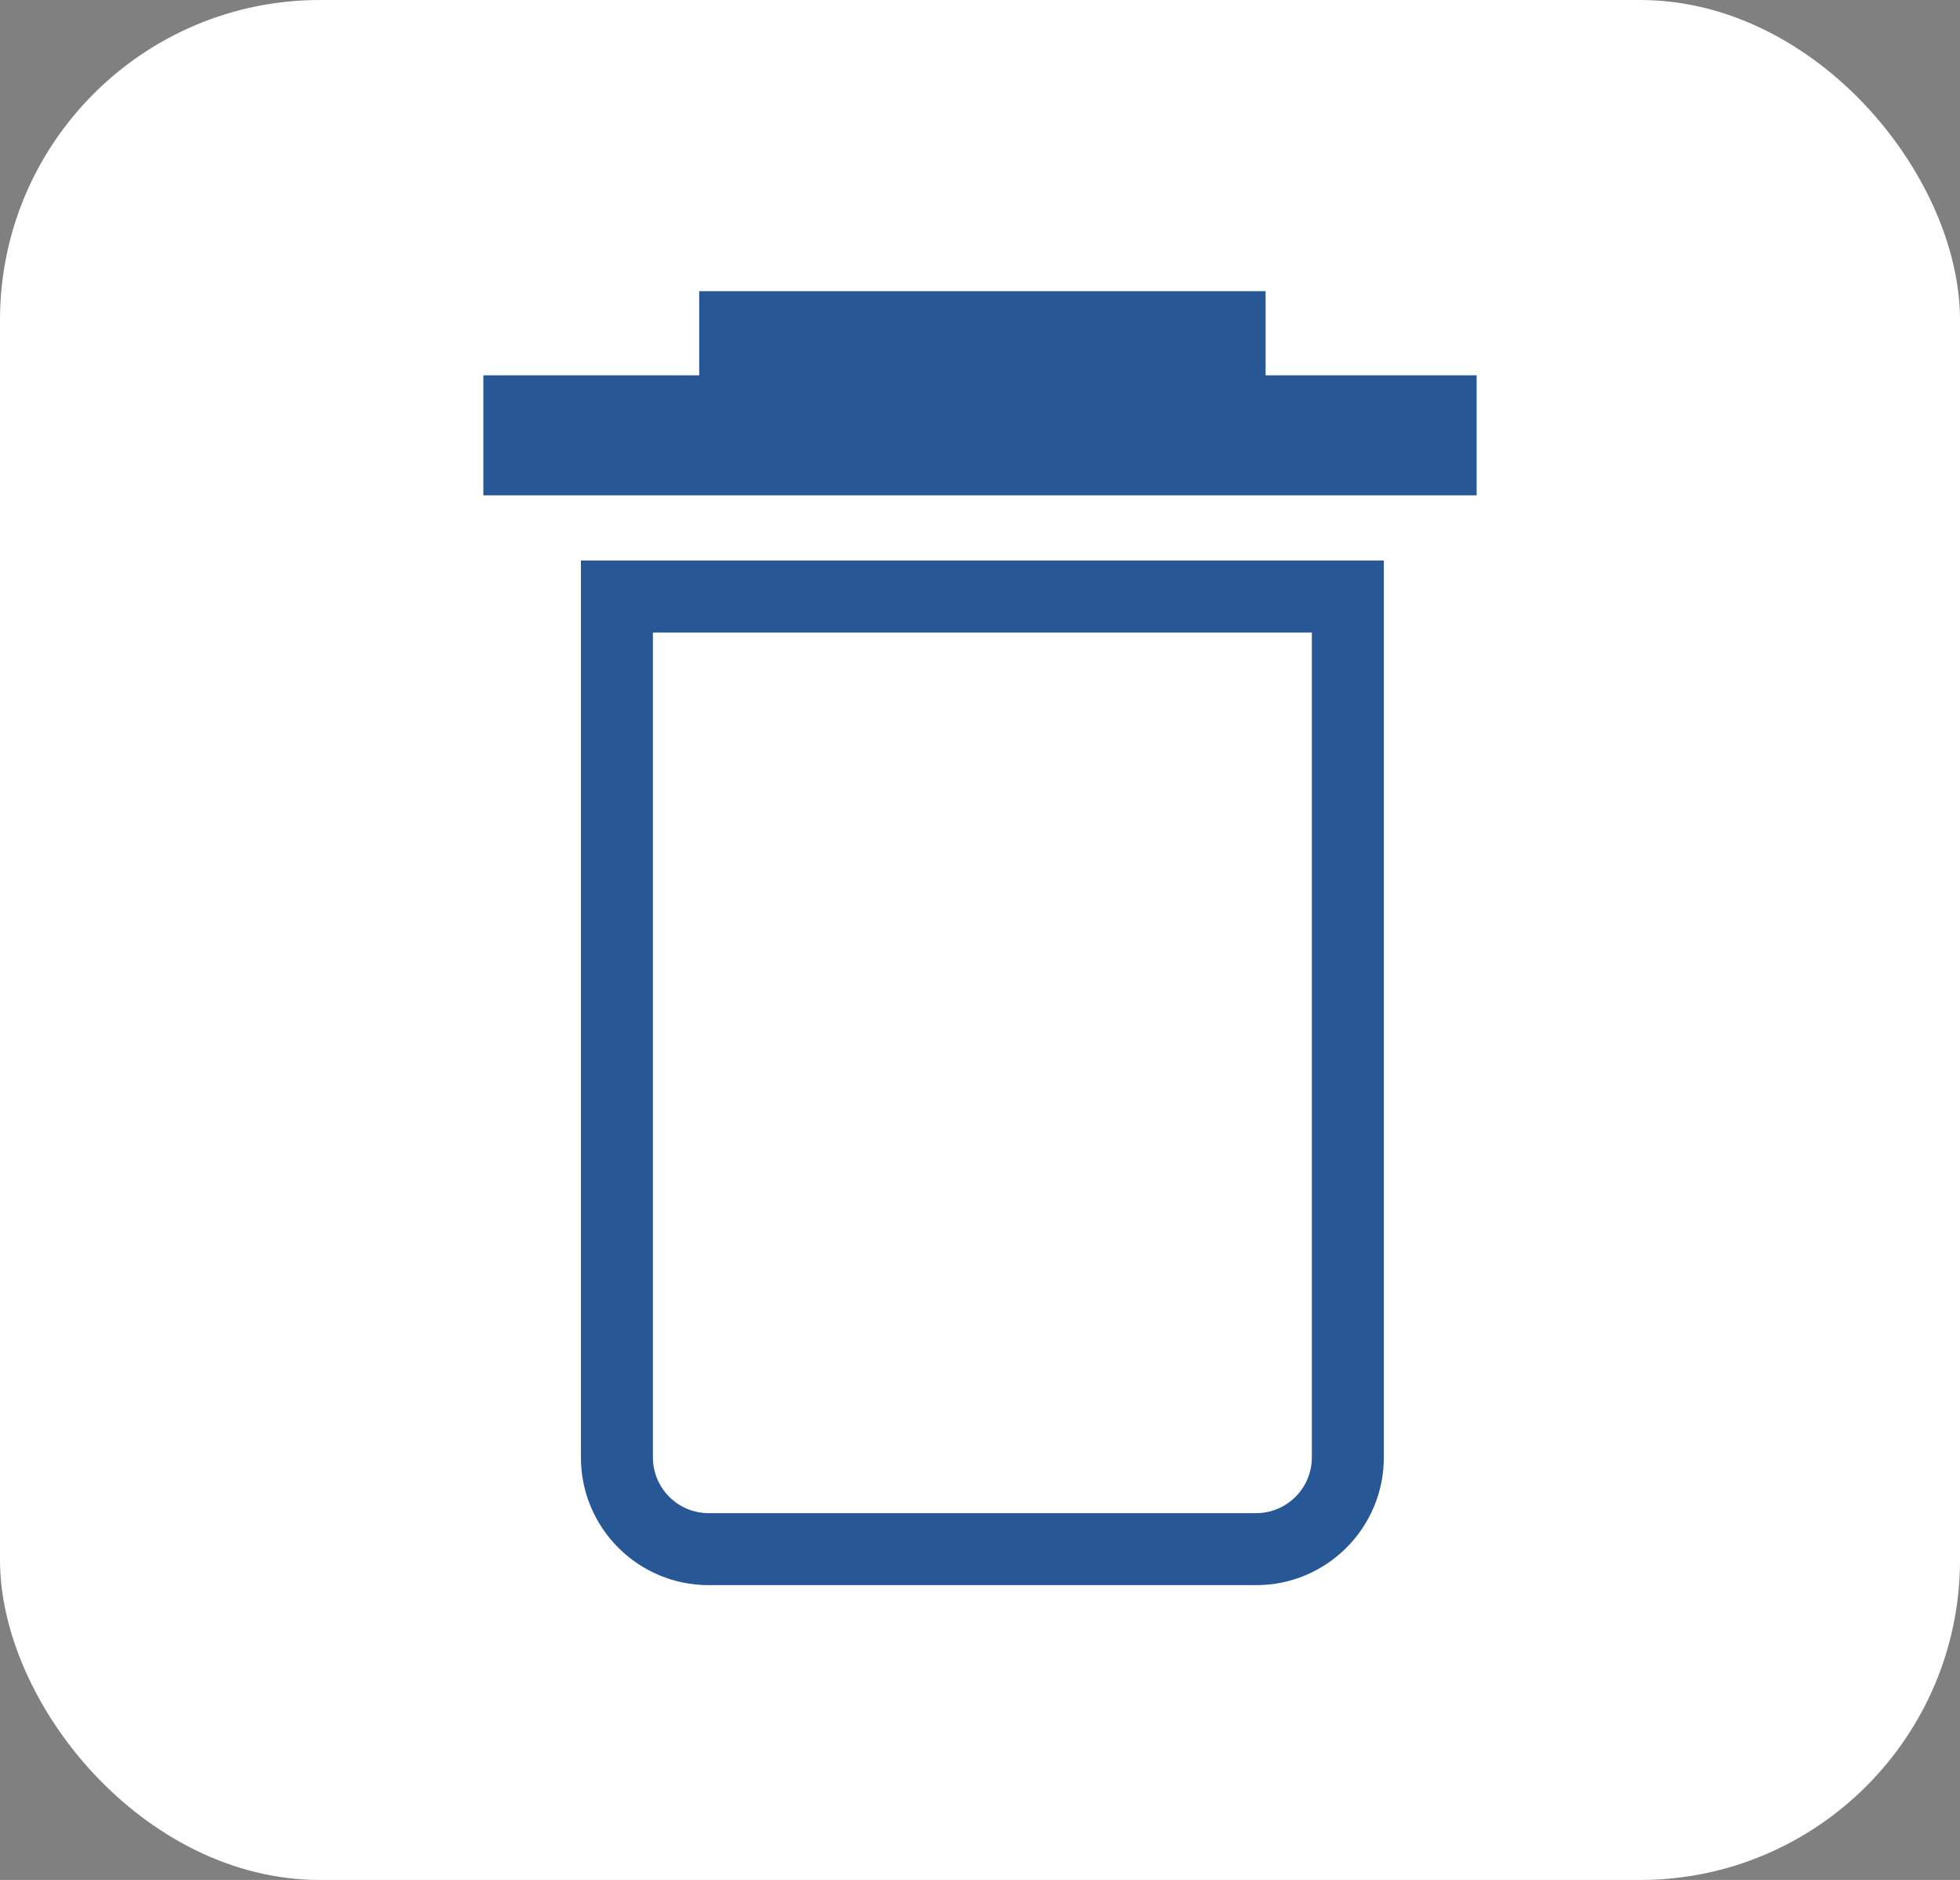 <svg xmlns="http://www.w3.org/2000/svg" xmlns:xlink="http://www.w3.org/1999/xlink" width="49" height="47" viewBox="0 0 49 47">
  <rect x="0" y="0" width="49" height="47" fill="#808080" stroke="none"/>
  <defs>
    <clipPath id="clip-path">
      <rect width="24.832" height="38.184" fill="none"/>
    </clipPath>
  </defs>
  <g id="Group_1397" data-name="Group 1397" transform="translate(-403 -488)">
    <rect id="Rectangle_321" data-name="Rectangle 321" width="49" height="47" rx="8" transform="translate(403 488)" fill="#fff"/>
    <g id="Repeat_Grid_3" data-name="Repeat Grid 3" transform="translate(415.084 495.28)" clip-path="url(#clip-path)">
      <g id="Group_169" data-name="Group 169" transform="translate(-1440.256 -357.642)">
        <g id="Path_228" data-name="Path 228" transform="translate(1417.616 335.507)" fill="none" stroke-linecap="round" stroke-miterlimit="10">
          <path d="M41.963,52.684H28.269a1.394,1.394,0,0,1-1.39-1.39V30.668H43.352V51.293A1.394,1.394,0,0,1,41.963,52.684Z" stroke="none"/>
          <path d="M 41.963 52.684 C 42.727 52.684 43.352 52.058 43.352 51.293 L 43.352 30.668 L 26.879 30.668 L 26.879 51.293 C 26.879 52.058 27.504 52.684 28.269 52.684 L 41.963 52.684 M 41.963 54.484 L 28.269 54.484 C 26.51 54.484 25.079 53.053 25.079 51.293 L 25.079 28.868 L 45.152 28.868 L 45.152 51.293 C 45.152 53.053 43.721 54.484 41.963 54.484 Z" stroke="none" fill="#275795"/>
        </g>
        <line id="Line_46" data-name="Line 46" x2="24.832" transform="translate(1440.256 361.245)" fill="none" stroke="#275795" stroke-miterlimit="10" stroke-width="3"/>
        <line id="Line_47" data-name="Line 47" x2="14.16" transform="translate(1445.652 359.142)" fill="none" stroke="#275795" stroke-miterlimit="10" stroke-width="3"/>
      </g>
    </g>
  </g>
</svg>
